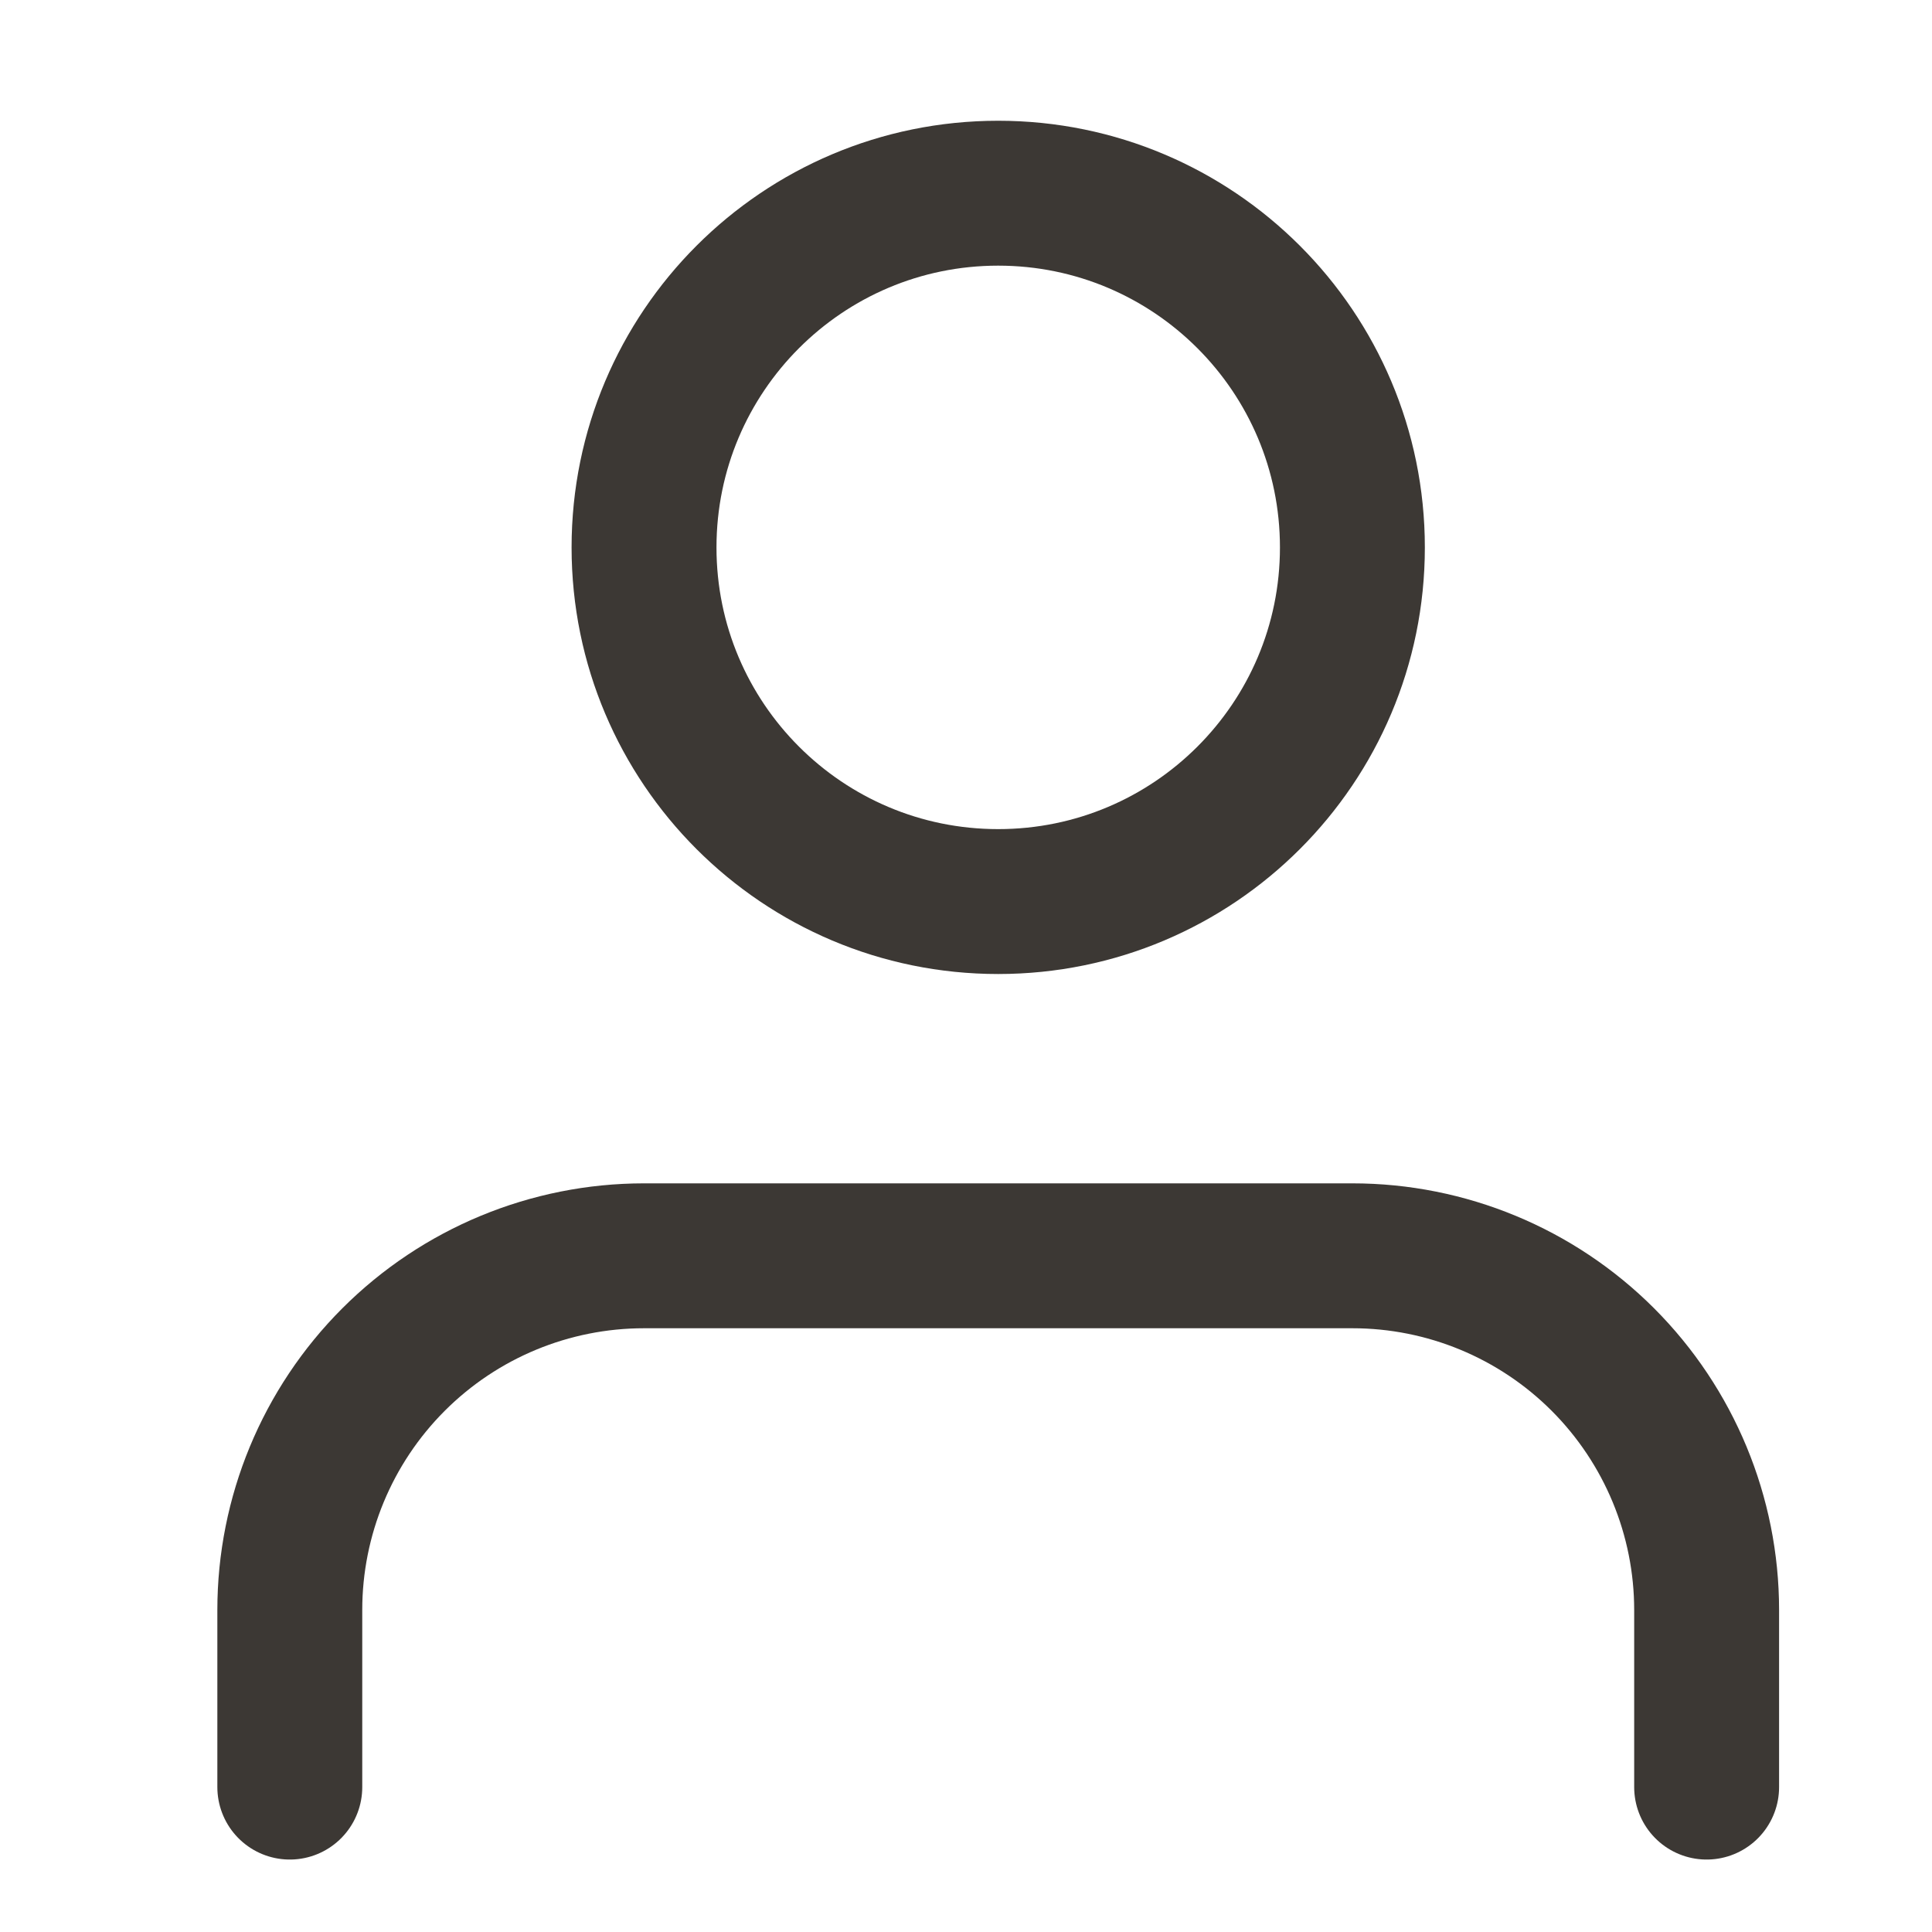 <svg width="20" height="20" viewBox="0 0 20 20" fill="none" xmlns="http://www.w3.org/2000/svg">
  <path
    d="M17.667 18.5V16.667C17.667 15.694 17.28 14.762 16.593 14.074C15.905 13.386 14.973 13 14 13H6.667C5.694 13 4.762 13.386 4.074 14.074C3.386 14.762 3 15.694 3 16.667V18.5"
    stroke="#3C3834" stroke-width="1.5" stroke-linecap="round" stroke-linejoin="round"/>
  <path
    d="M10.333 9.333C12.358 9.333 14 7.692 14 5.667C14 3.642 12.358 2 10.333 2C8.308 2 6.667 3.642 6.667 5.667C6.667 7.692 8.308 9.333 10.333 9.333Z"
    stroke="#3C3834" stroke-width="1.5" stroke-linecap="round" stroke-linejoin="round"/>
</svg>
